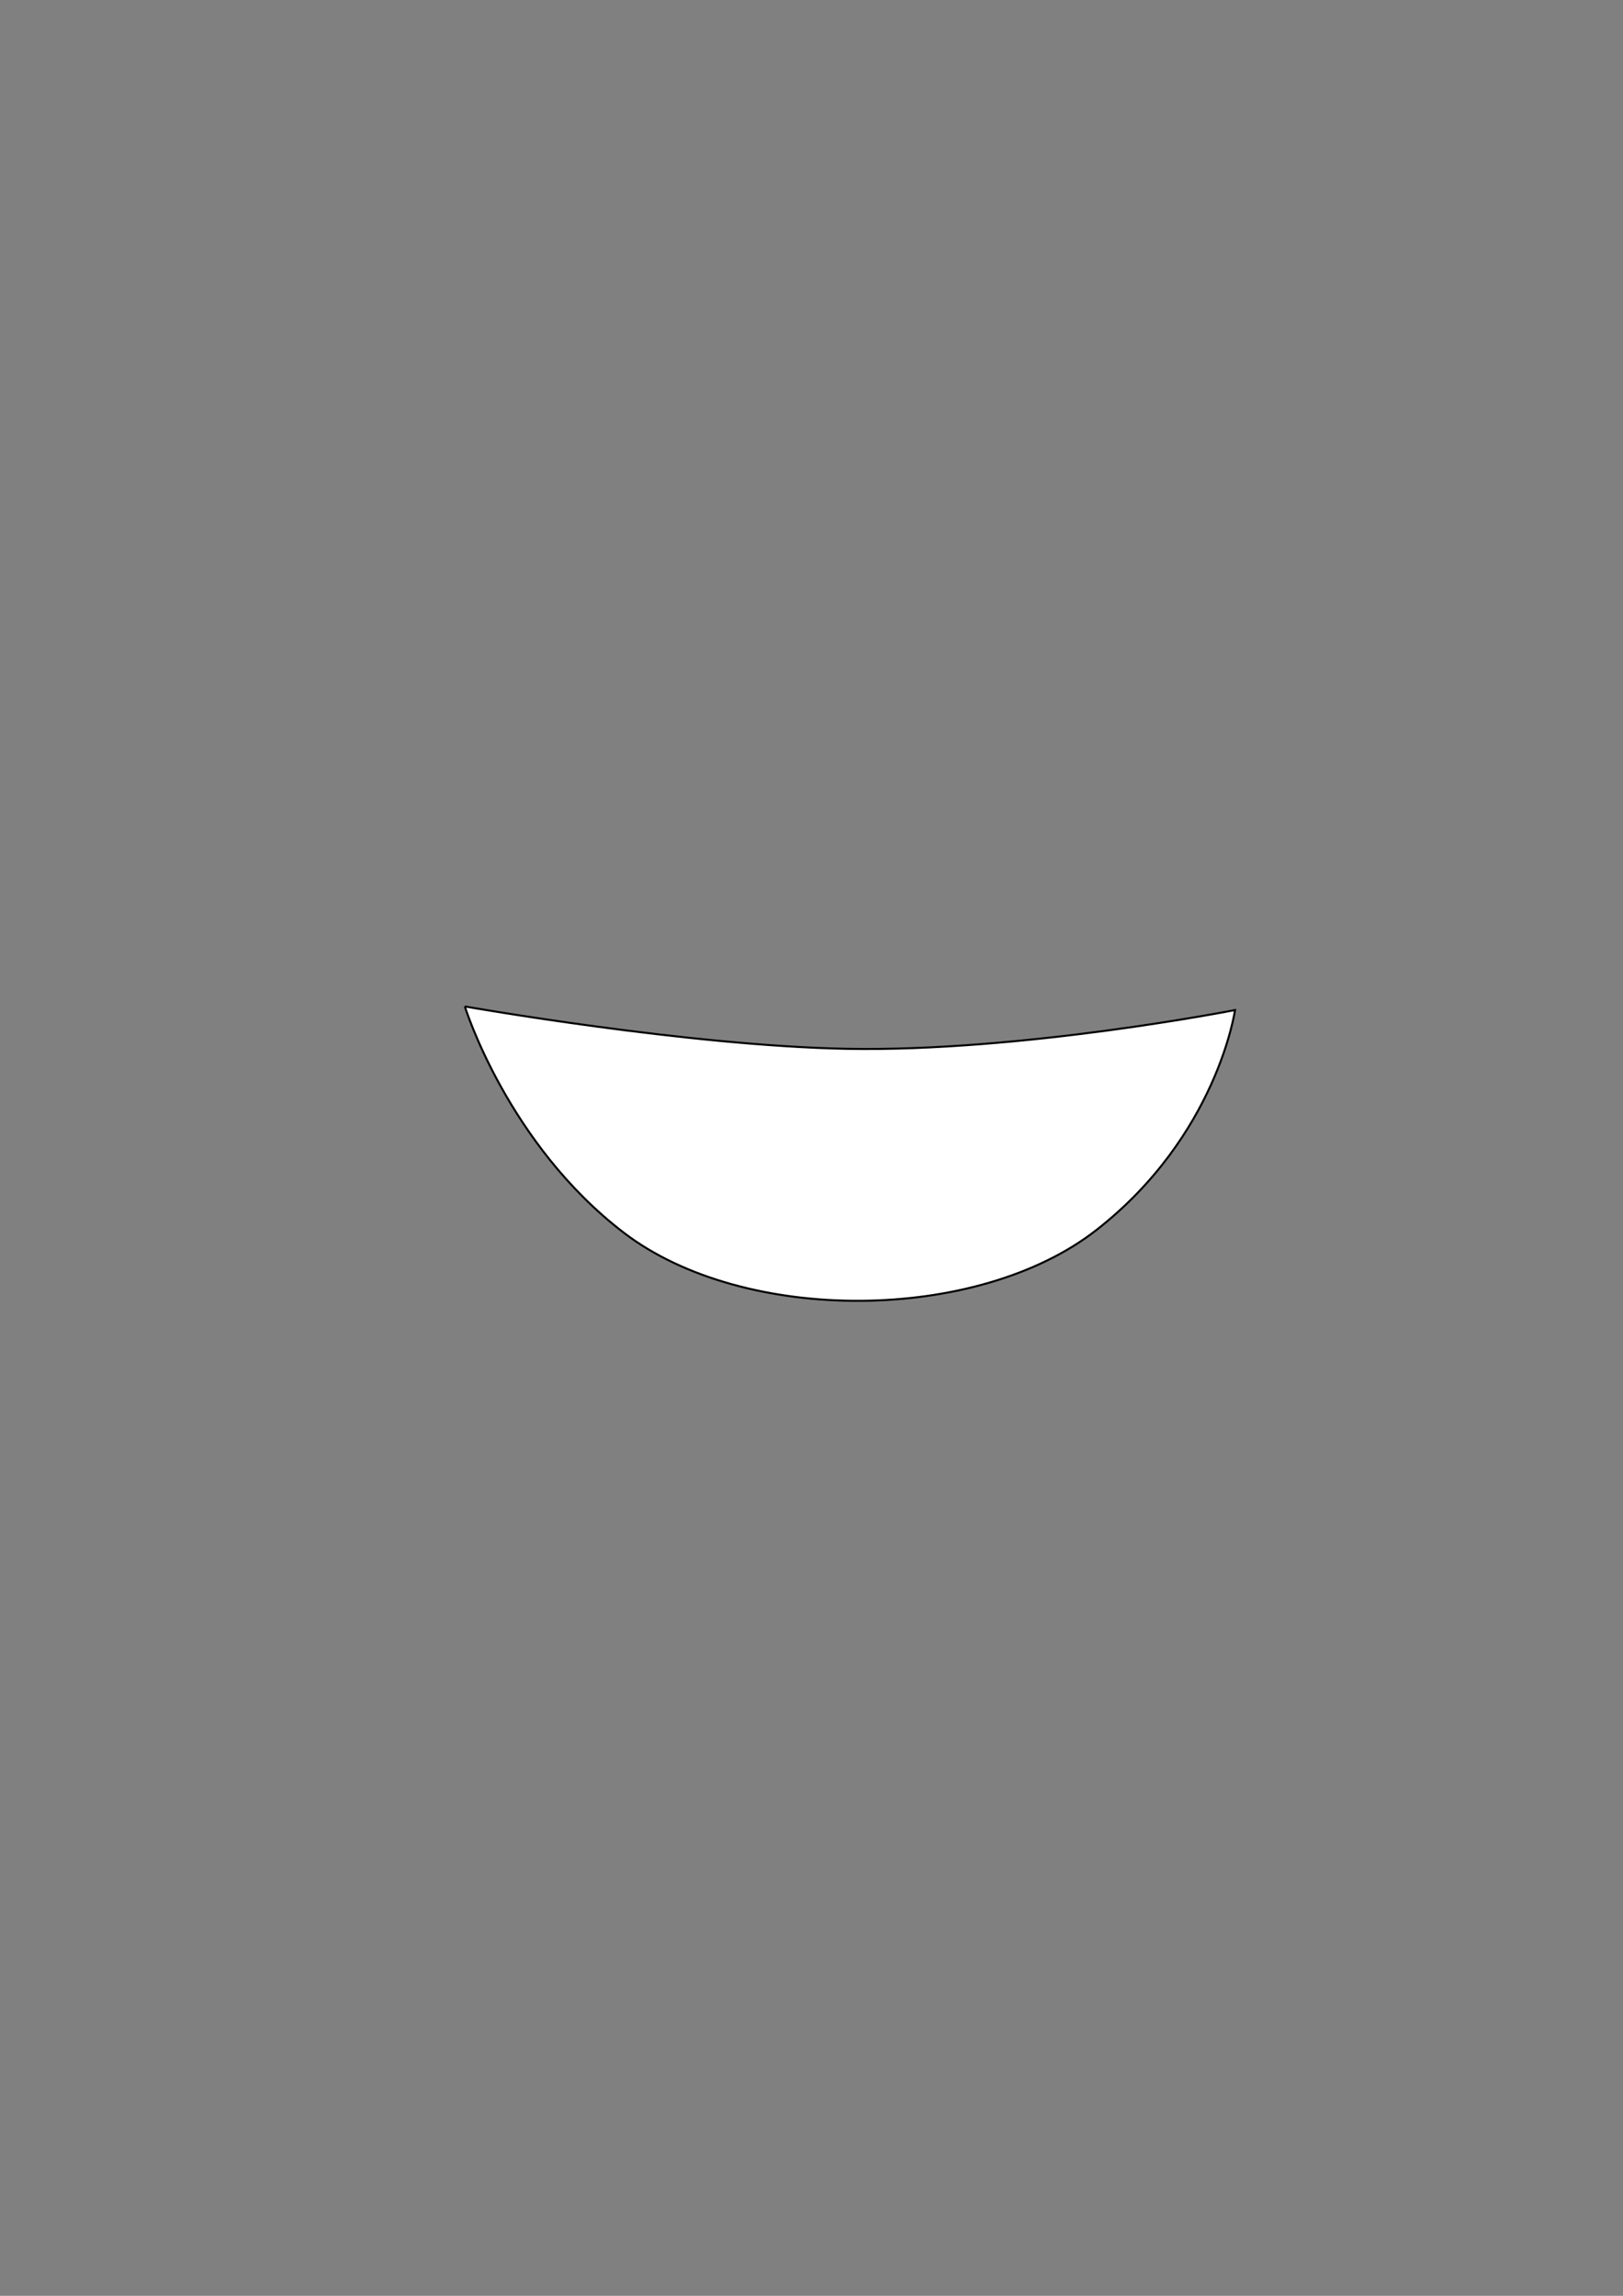 <?xml version="1.0" encoding="UTF-8" standalone="no"?>
<!-- Created with Inkscape (http://www.inkscape.org/) -->

<svg
   width="210mm"
   height="297mm"
   viewBox="0 0 210 297"
   version="1.1"
   id="svg4692"
   inkscape:version="1.1 (c68e22c387, 2021-05-23)"
   sodipodi:docname="smilessvg.svg"
   xmlns:inkscape="http://www.inkscape.org/namespaces/inkscape"
   xmlns:sodipodi="http://sodipodi.sourceforge.net/DTD/sodipodi-0.dtd"
   xmlns="http://www.w3.org/2000/svg"
   xmlns:svg="http://www.w3.org/2000/svg">
  <rect x="0" y="0" width="210" height="297" fill="#808080" stroke="none"/>
  <sodipodi:namedview
     id="namedview4694"
     pagecolor="#ffffff"
     bordercolor="#666666"
     borderopacity="1.0"
     inkscape:pageshadow="2"
     inkscape:pageopacity="0.0"
     inkscape:pagecheckerboard="0"
     inkscape:document-units="mm"
     showgrid="false"
     inkscape:zoom="0.71446409"
     inkscape:cx="396.80091"
     inkscape:cy="561.95967"
     inkscape:window-width="1920"
     inkscape:window-height="991"
     inkscape:window-x="-9"
     inkscape:window-y="-9"
     inkscape:window-maximized="1"
     inkscape:current-layer="layer1" />
  <defs
     id="defs4689" />
  <g
     inkscape:label="Layer 1"
     inkscape:groupmode="layer"
     id="layer1">
    <path
       style="overflow:hidden;fill:#ffffff;fill-opacity:1;stroke:#000000;stroke-width:0.261px;stroke-linecap:butt;stroke-linejoin:miter;stroke-opacity:1"
       d="m 60.143,130.199 c 0,0 5.512,17.785 20.608,29.301 15.547,11.86 45.66,11.67 61.081,-0.353 15.674,-12.221 17.968,-28.48 17.968,-28.48 0,0 -27.662,5.433 -50.204,5.015 -20.569,-0.382 -49.453,-5.482 -49.453,-5.482"
       id="path1601"
       sodipodi:nodetypes="csscsc" />
  </g>
</svg>
